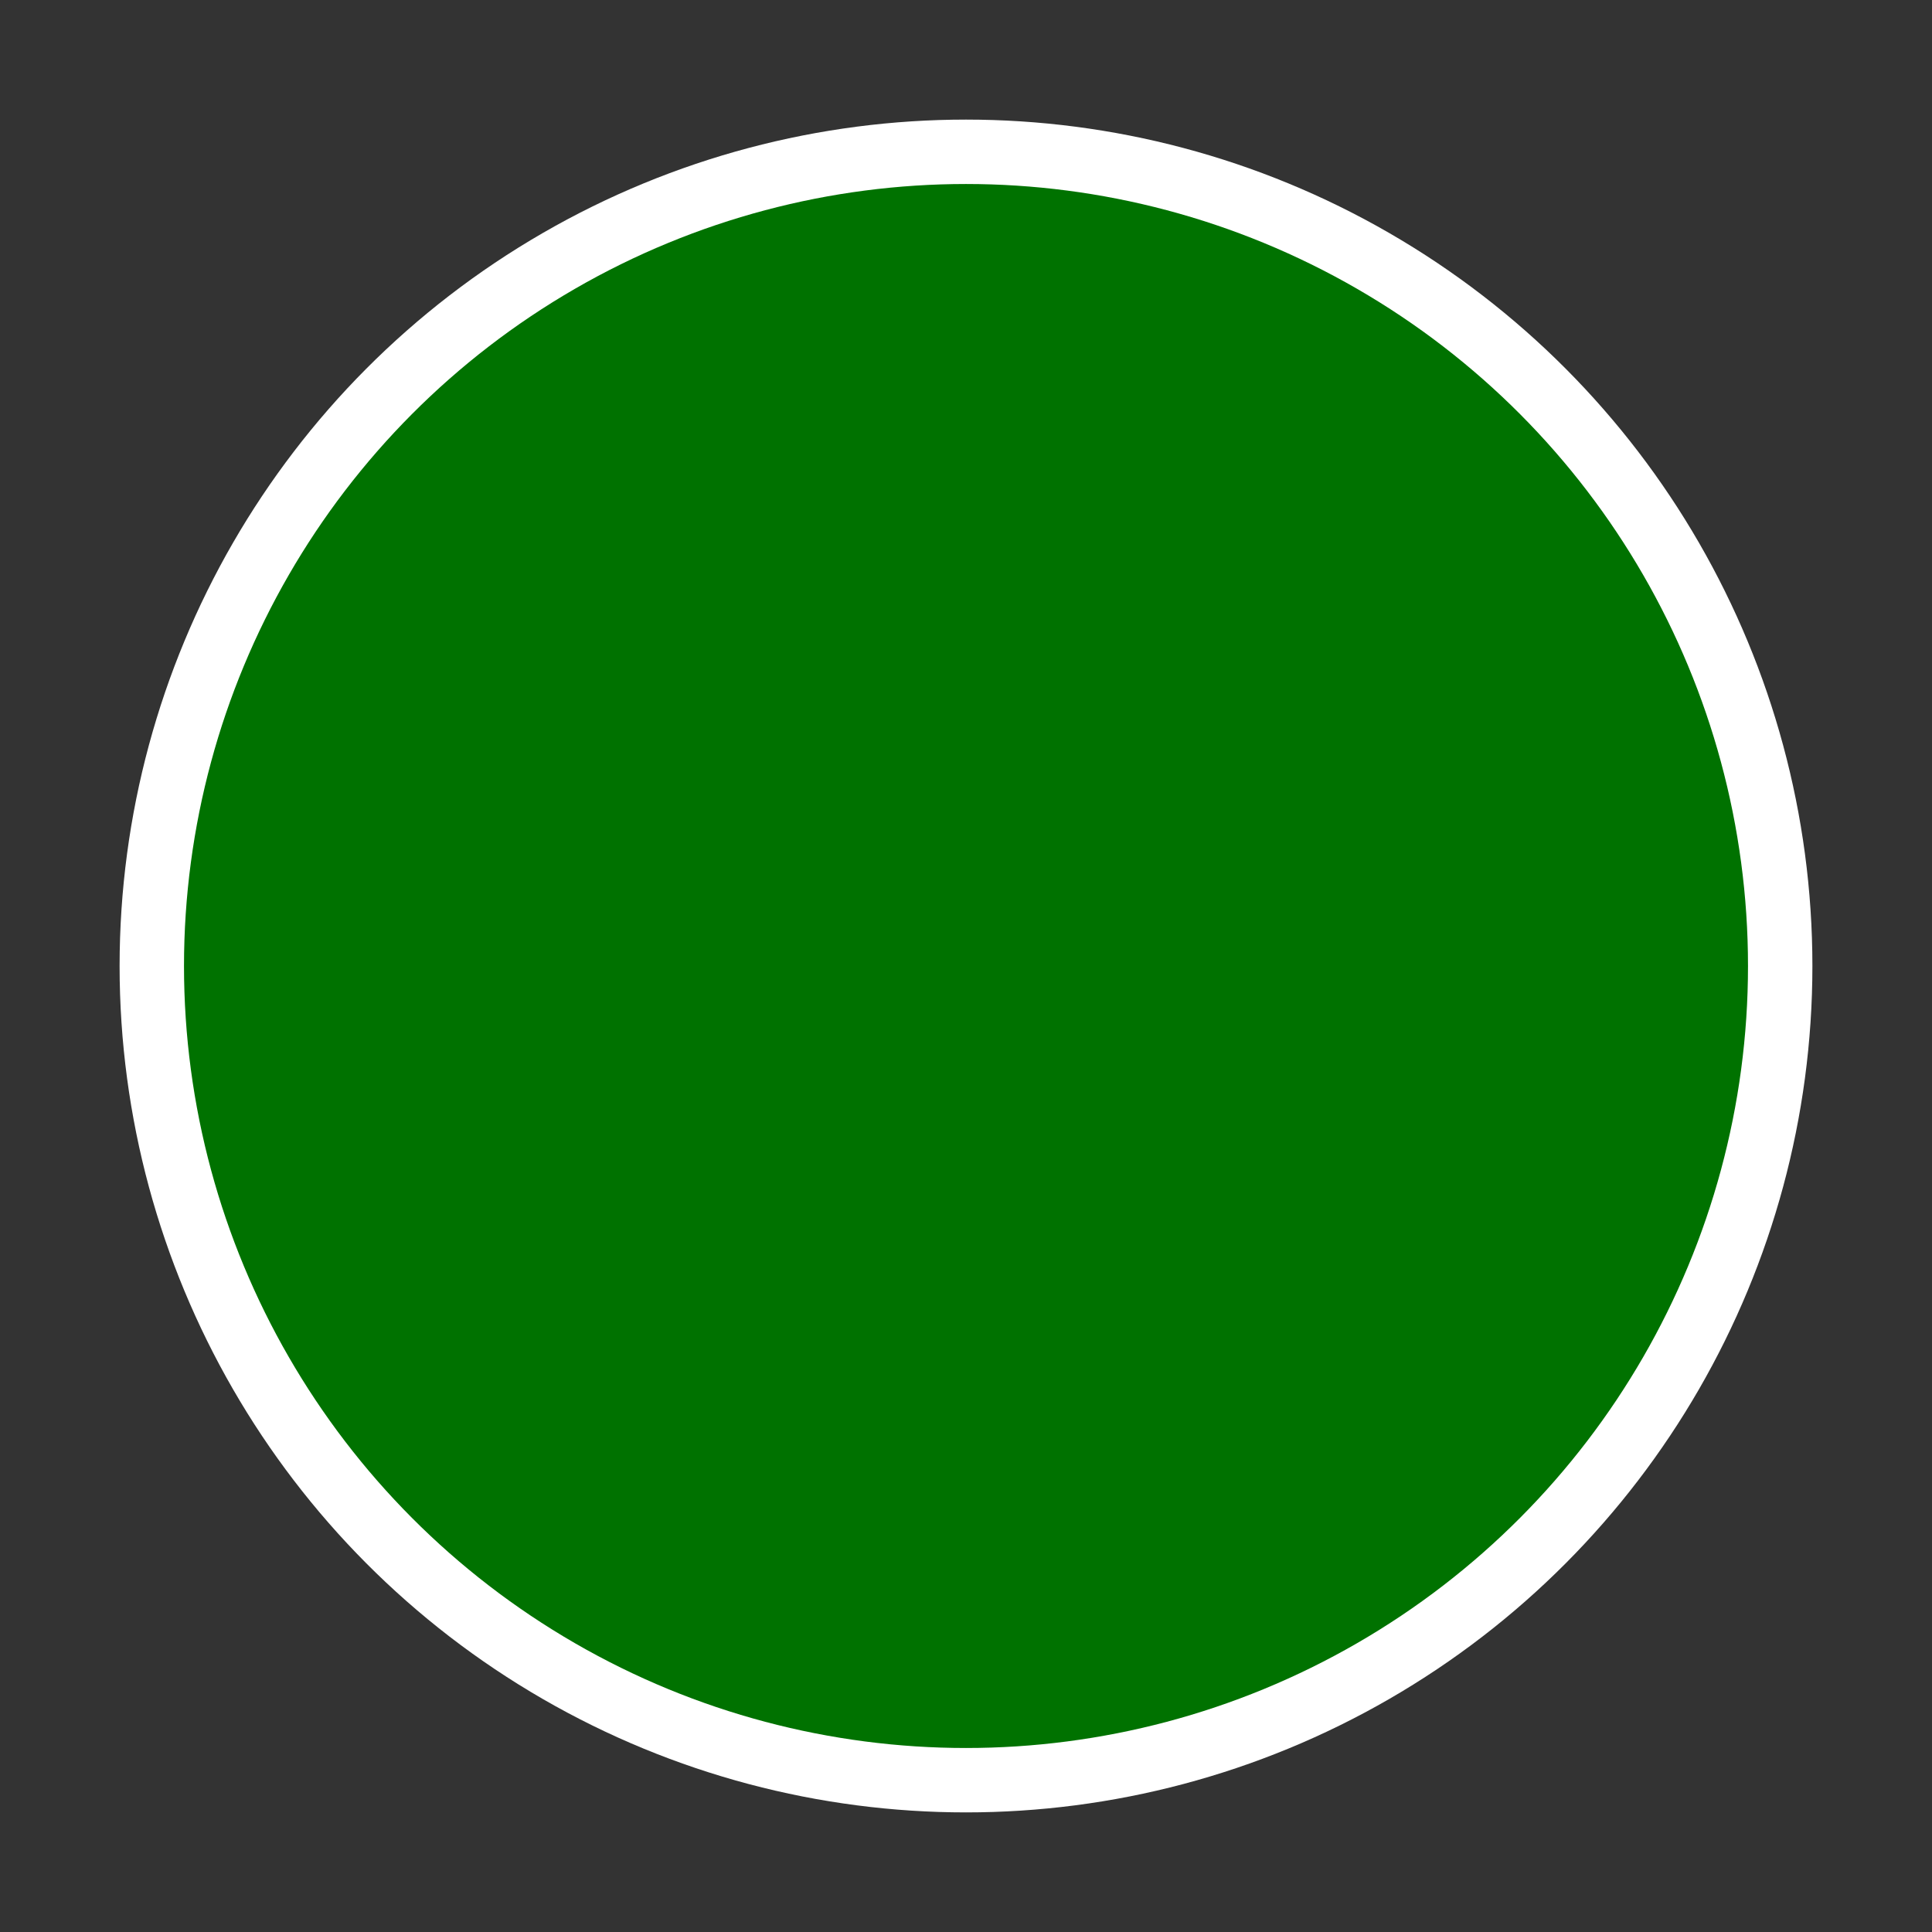 <svg xmlns="http://www.w3.org/2000/svg" preserveAspectRatio="none" viewBox="0 0 21 21">
<rect x="0" y="0" width="21" height="21" fill="#333333" stroke="none"/>
<circle fill="white" cx="10.5" cy="10.5" r="9.2"/>
<circle fill="#007200" cx="10.5" cy="10.5" r="8.5"/>
</svg>
